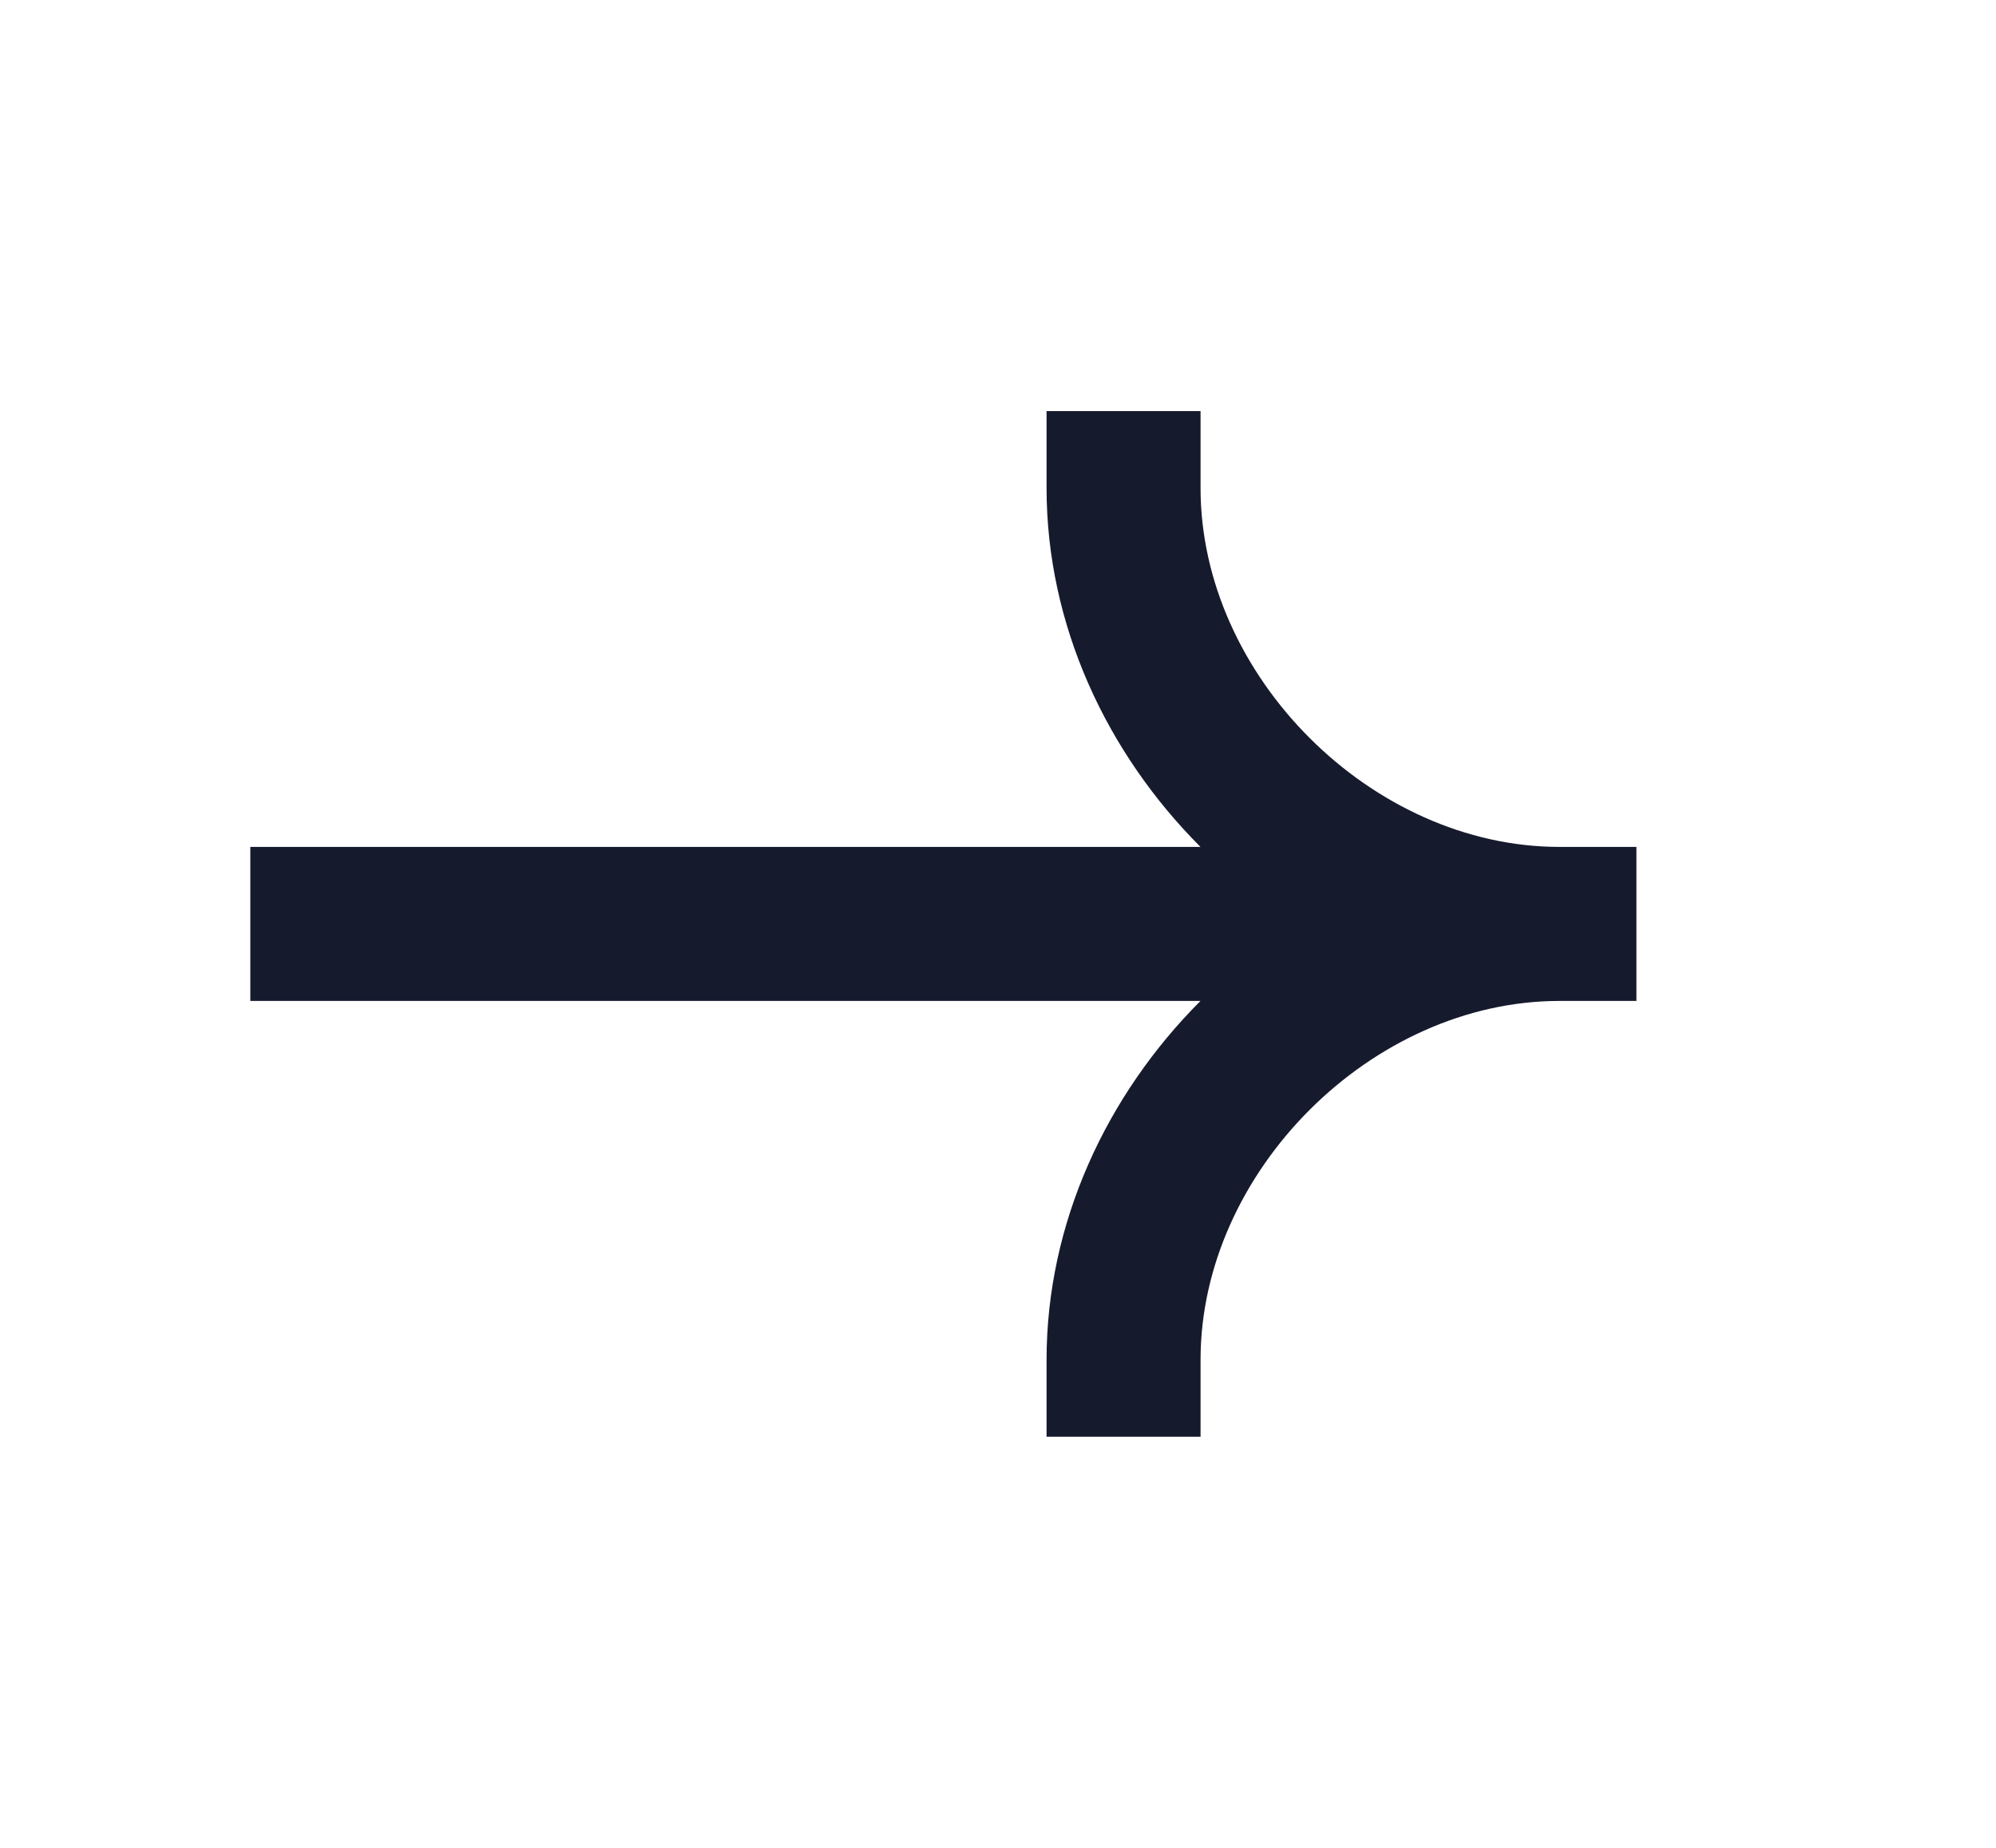<svg width="27" height="25" viewBox="0 0 27 25" fill="none" xmlns="http://www.w3.org/2000/svg">
<path fill-rule="evenodd" clip-rule="evenodd" d="M21.094 11.458C18.555 11.458 16.24 9.145 16.24 6.604L16.24 5.562H14.157L14.157 6.604C14.157 8.452 14.967 10.185 16.239 11.458H3.386L3.386 13.542H16.239C14.967 14.815 14.157 16.548 14.157 18.396L14.157 19.438H16.24L16.24 18.396C16.24 15.855 18.555 13.542 21.094 13.542H22.136L22.136 11.458H21.094Z" fill="#161A2D"/>
</svg>
